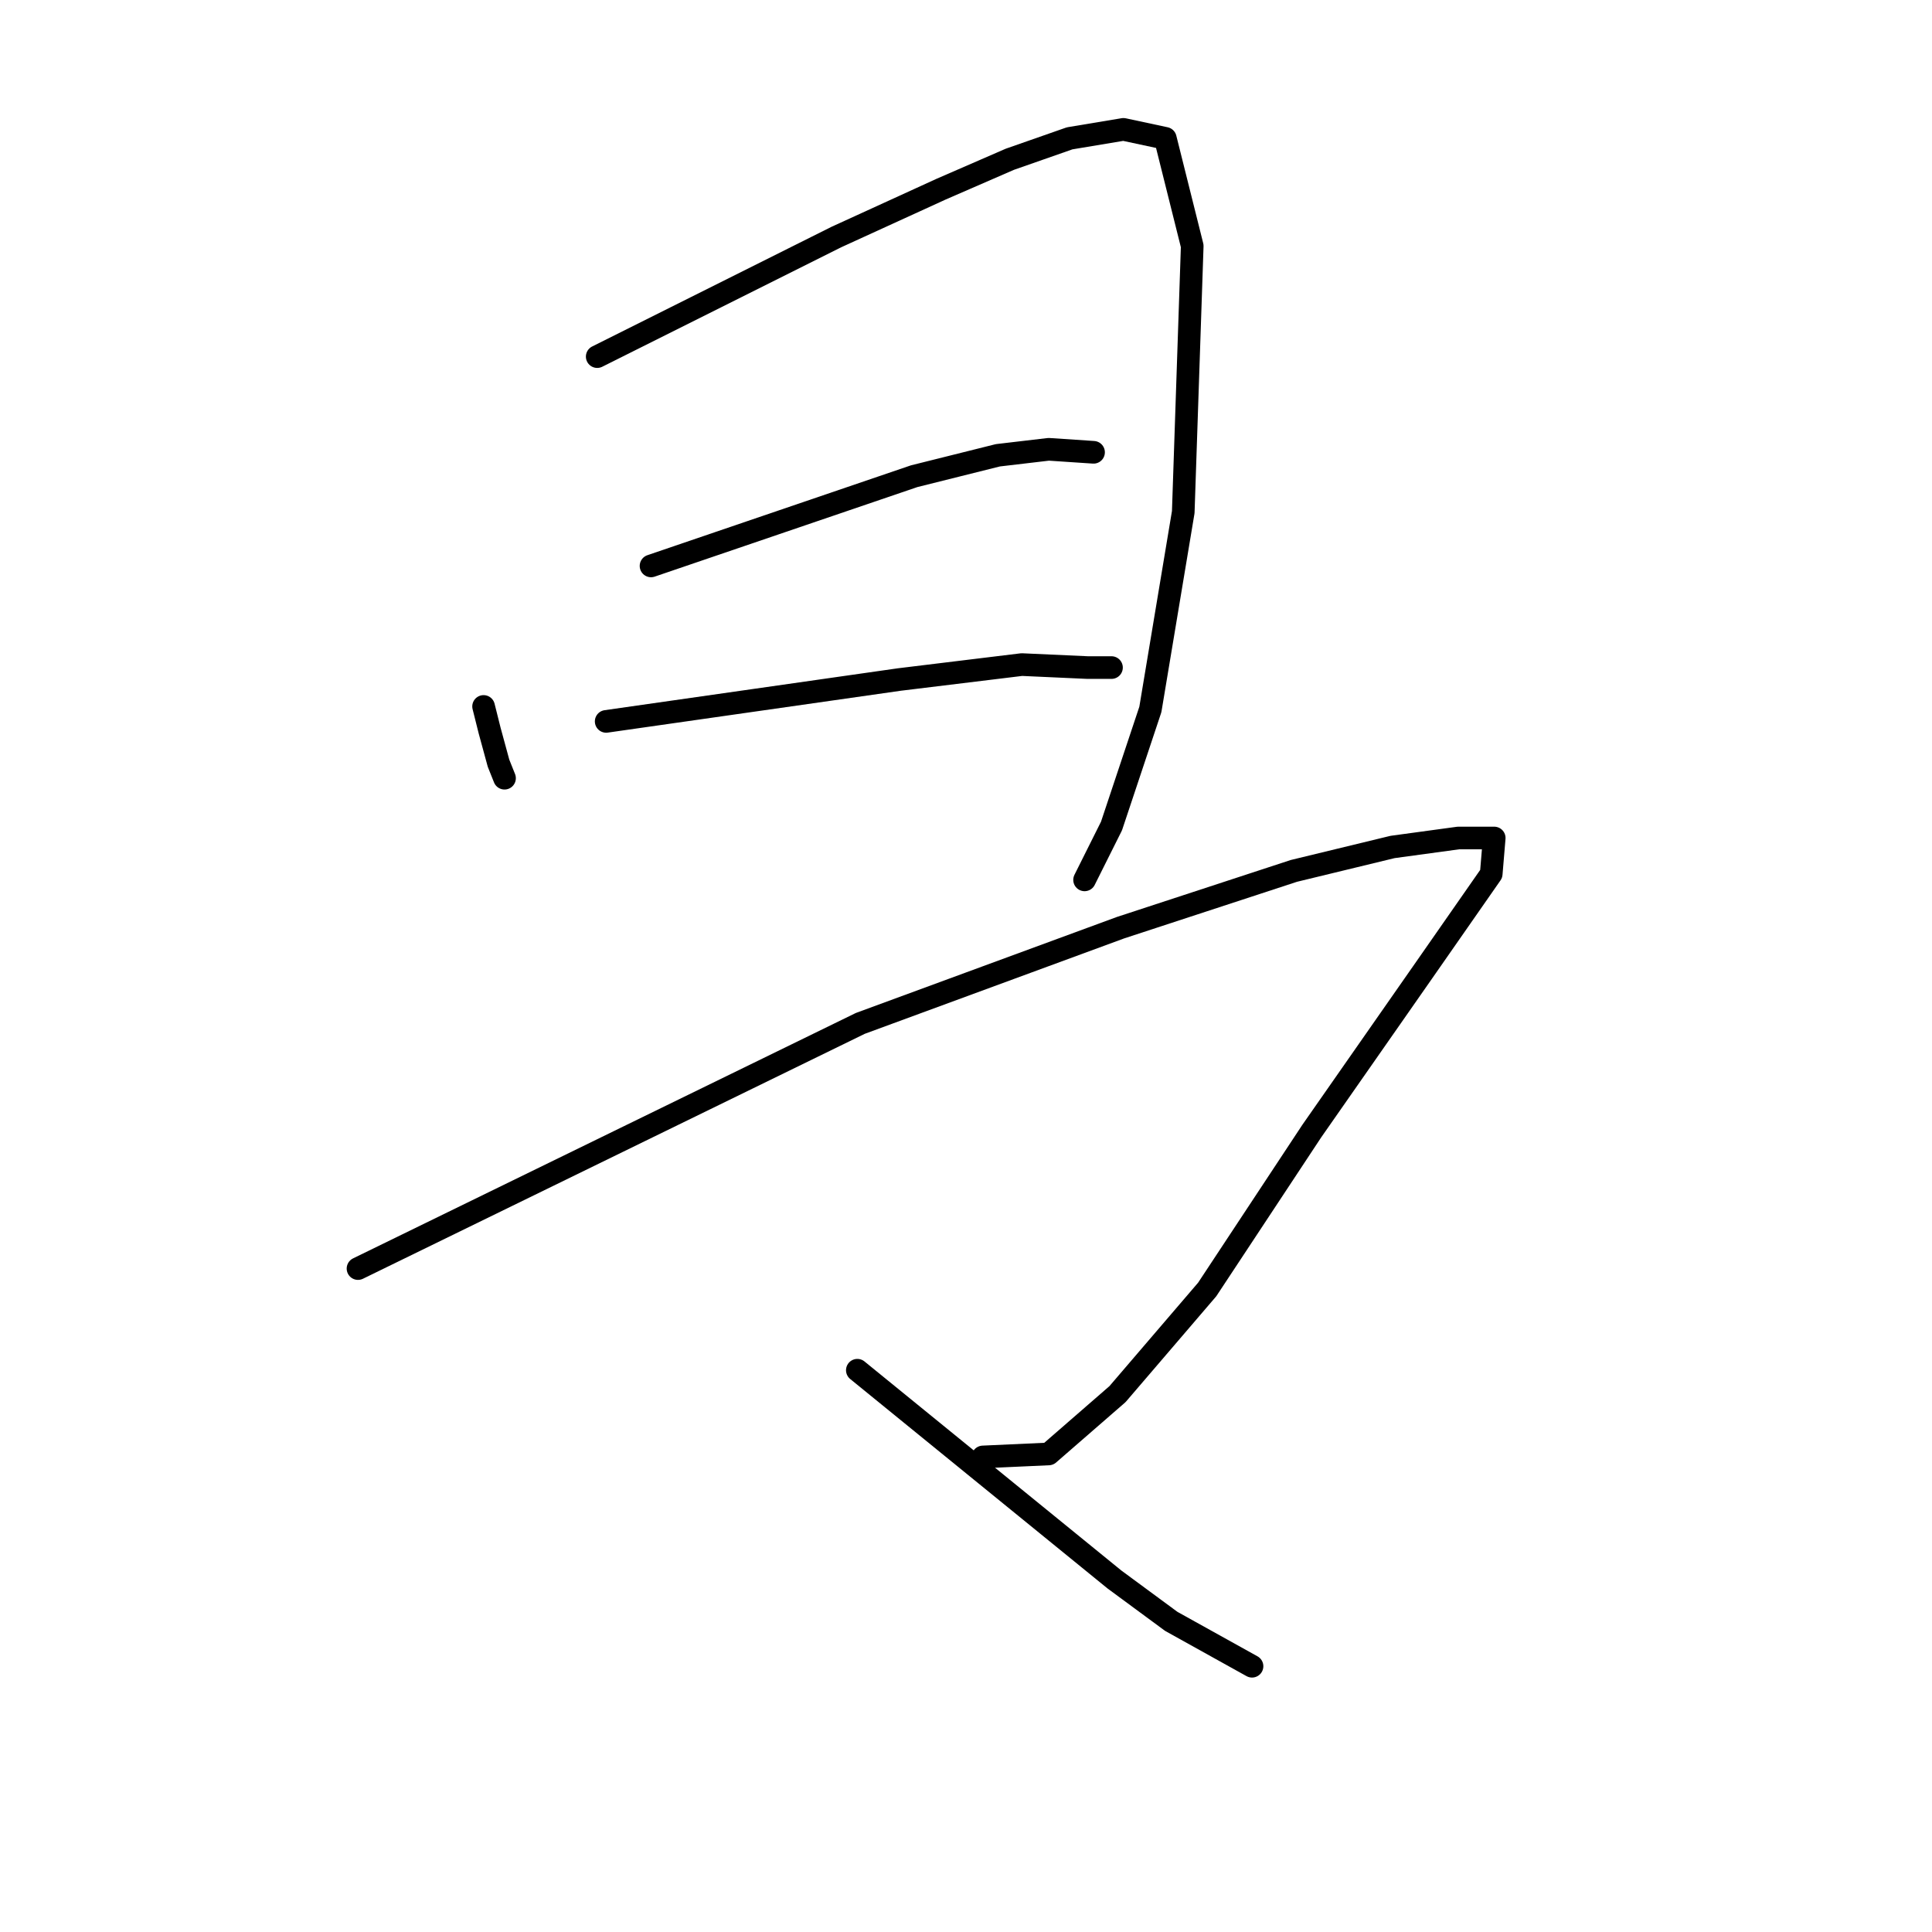 <?xml version="1.0" standalone="no"?>
    <svg width="256" height="256" xmlns="http://www.w3.org/2000/svg" version="1.1">
    <polyline stroke="black" stroke-width="3" stroke-linecap="round" fill="transparent" stroke-linejoin="round" points="64.078 93.608 64.475 95.192 64.871 96.777 66.059 101.135 66.852 103.116 66.852 103.116 " />
        <polyline stroke="black" stroke-width="3" stroke-linecap="round" fill="transparent" stroke-linejoin="round" points="79.134 47.253 94.981 39.33 110.829 31.406 124.696 25.067 133.808 21.105 141.732 18.331 148.863 17.143 154.41 18.331 157.976 32.594 156.787 67.855 152.429 94.004 147.278 109.455 143.713 116.587 143.713 116.587 " />
        <polyline stroke="black" stroke-width="3" stroke-linecap="round" fill="transparent" stroke-linejoin="round" points="86.265 74.987 103.697 69.044 121.13 63.101 132.223 60.328 138.958 59.535 144.901 59.932 144.901 59.932 " />
        <polyline stroke="black" stroke-width="3" stroke-linecap="round" fill="transparent" stroke-linejoin="round" points="80.322 95.589 99.736 92.815 119.149 90.042 135.393 88.061 144.109 88.457 147.278 88.457 147.278 88.457 " />
        <polyline stroke="black" stroke-width="3" stroke-linecap="round" fill="transparent" stroke-linejoin="round" points="47.438 168.092 80.718 151.848 113.998 135.604 148.467 122.926 171.446 115.398 184.52 112.229 193.237 111.04 197.991 111.04 197.595 115.794 188.482 128.869 173.823 149.867 159.957 170.865 148.071 184.732 138.958 192.655 130.242 193.052 130.242 193.052 " />
        <polyline stroke="black" stroke-width="3" stroke-linecap="round" fill="transparent" stroke-linejoin="round" points="113.602 181.562 130.638 195.429 147.675 209.295 155.202 214.842 165.899 220.785 165.899 220.785 " />
        </svg>